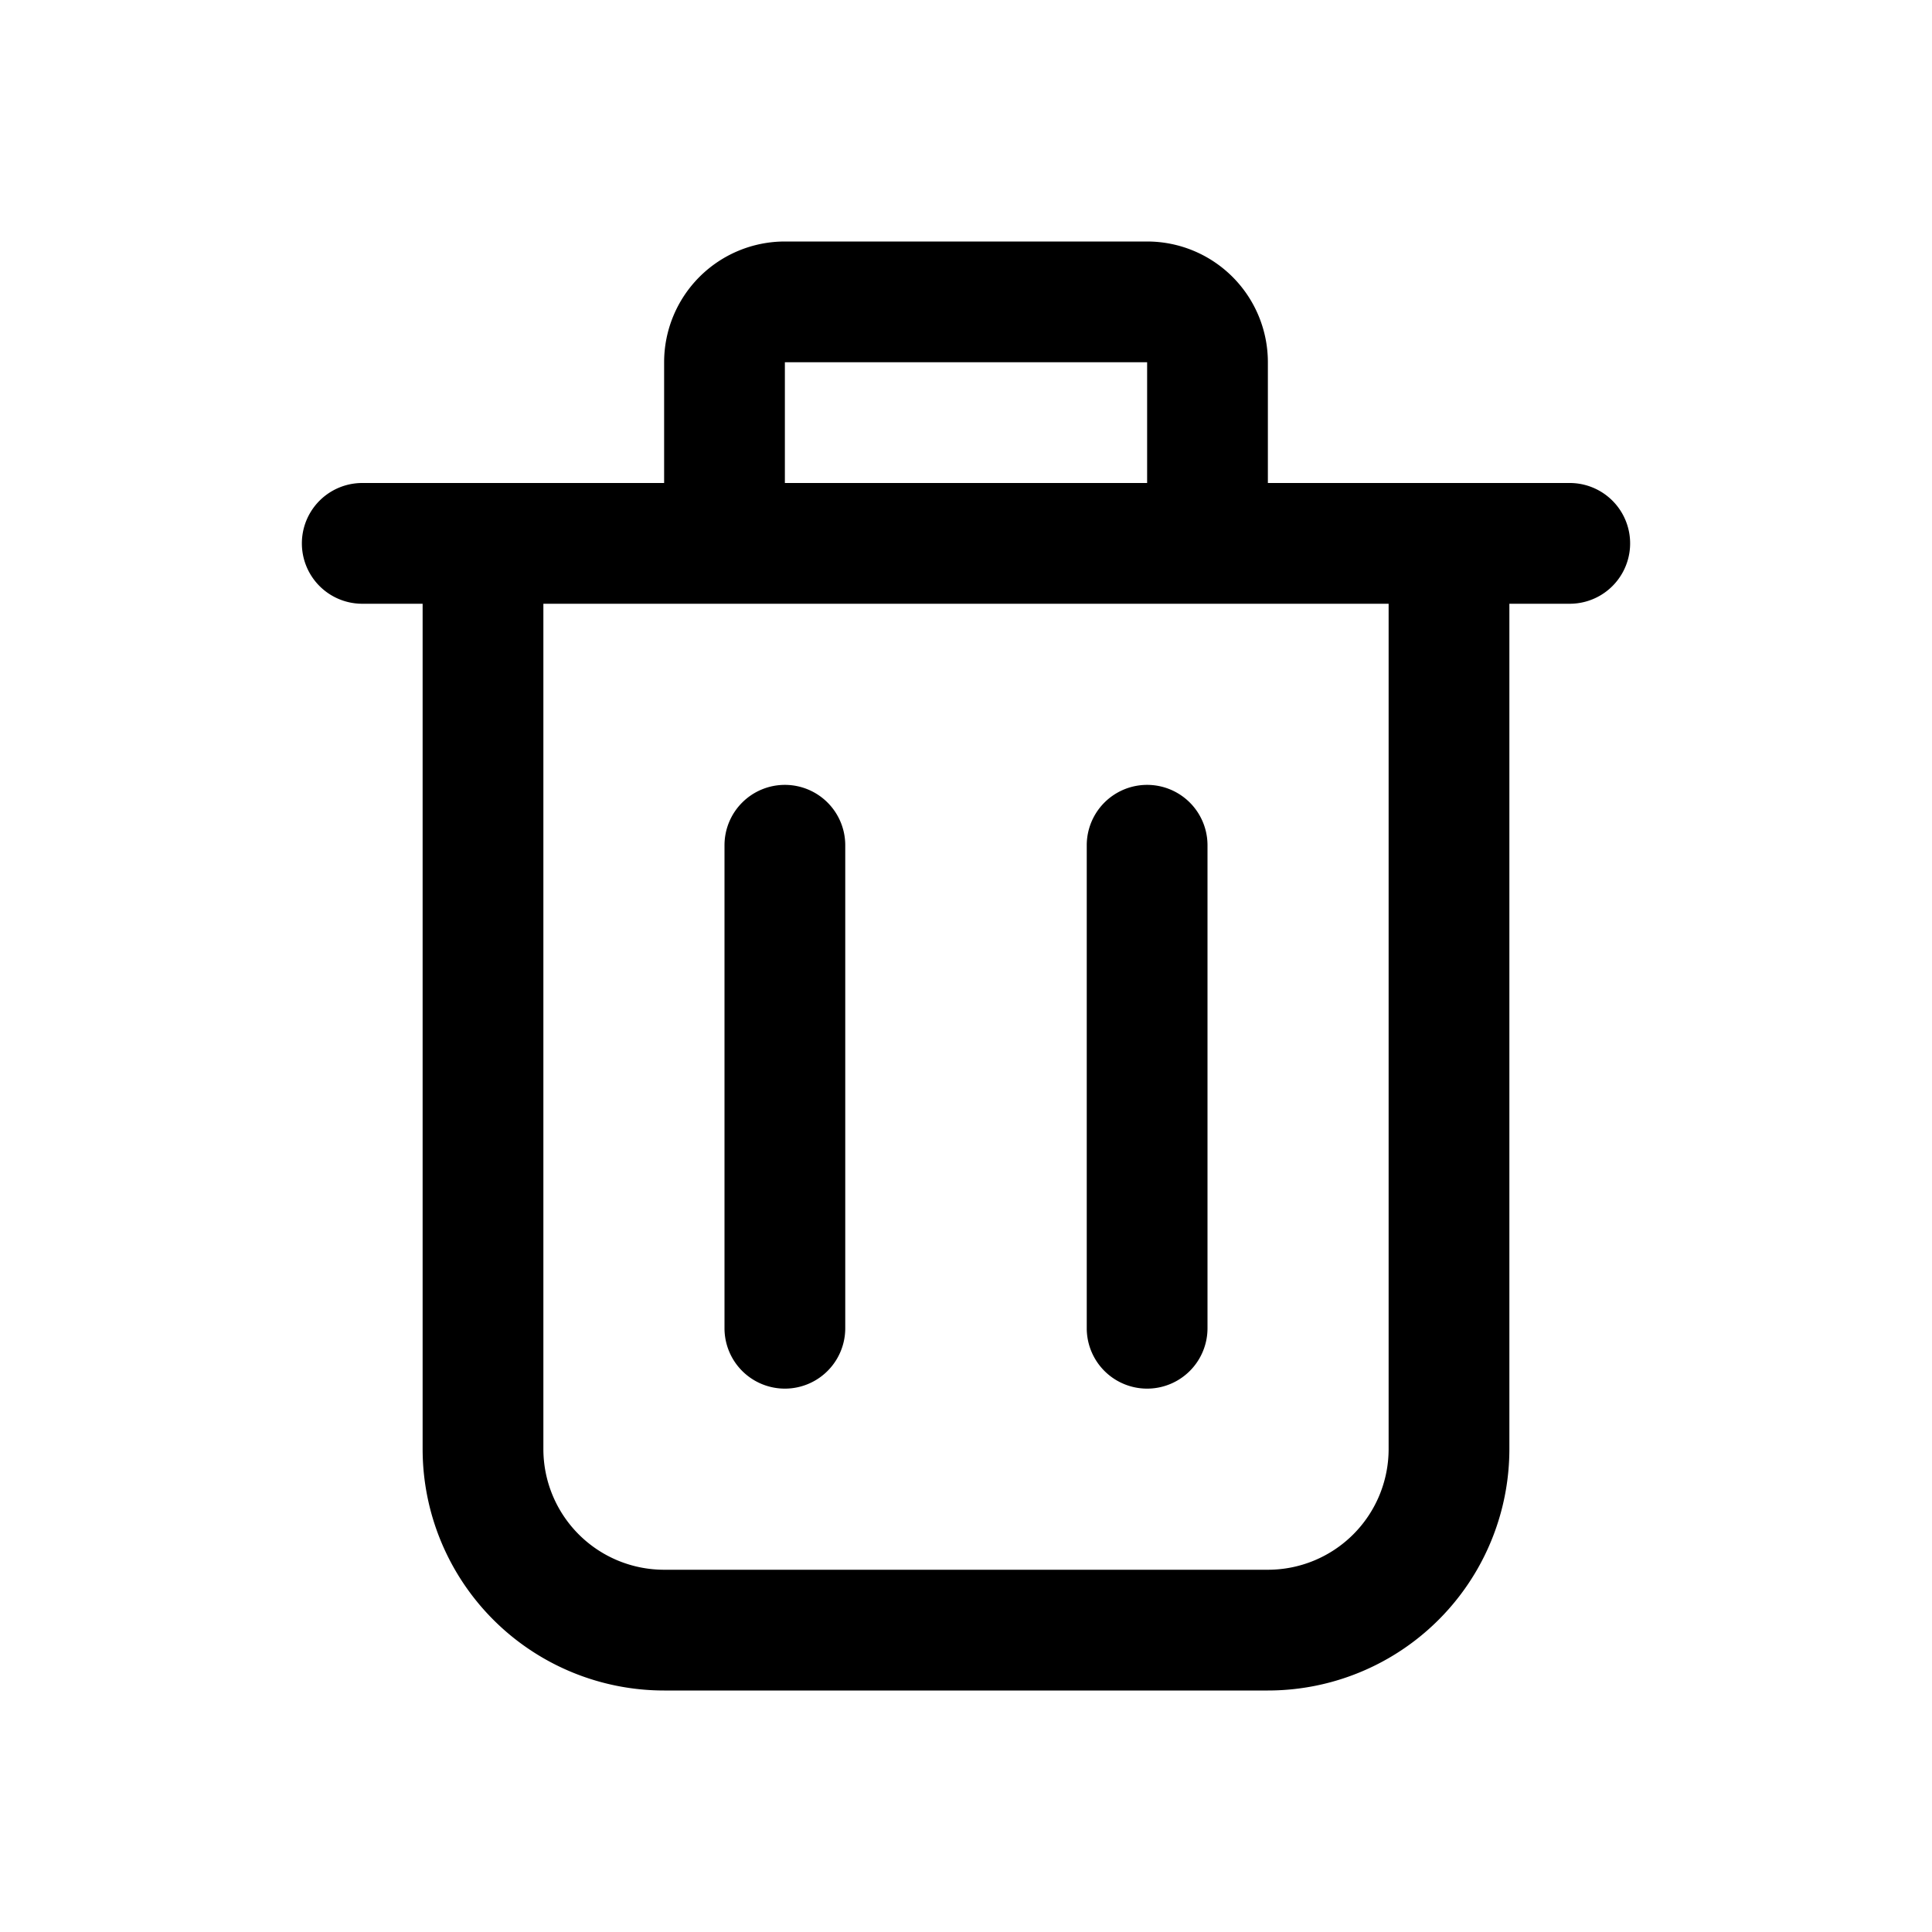 <svg xmlns="http://www.w3.org/2000/svg" width="32" height="32" viewBox="0 0 32 32"><path fill="currentColor" fill-rule="evenodd" d="M13 6h6v2h-6zm-2 2V6a2 2 0 012-2h6a2 2 0 012 2v2h5a1 1 0 110 2h-1v14a4 4 0 01-4 4H11a4 4 0 01-4-4V10H6a1 1 0 010-2zm10 2H9v14a2 2 0 002 2h10a2 2 0 002-2V10zm-8 3a1 1 0 011 1v8a1 1 0 11-2 0v-8a1 1 0 011-1m7 1a1 1 0 10-2 0v8a1 1 0 102 0z" clip-rule="evenodd"/></svg>